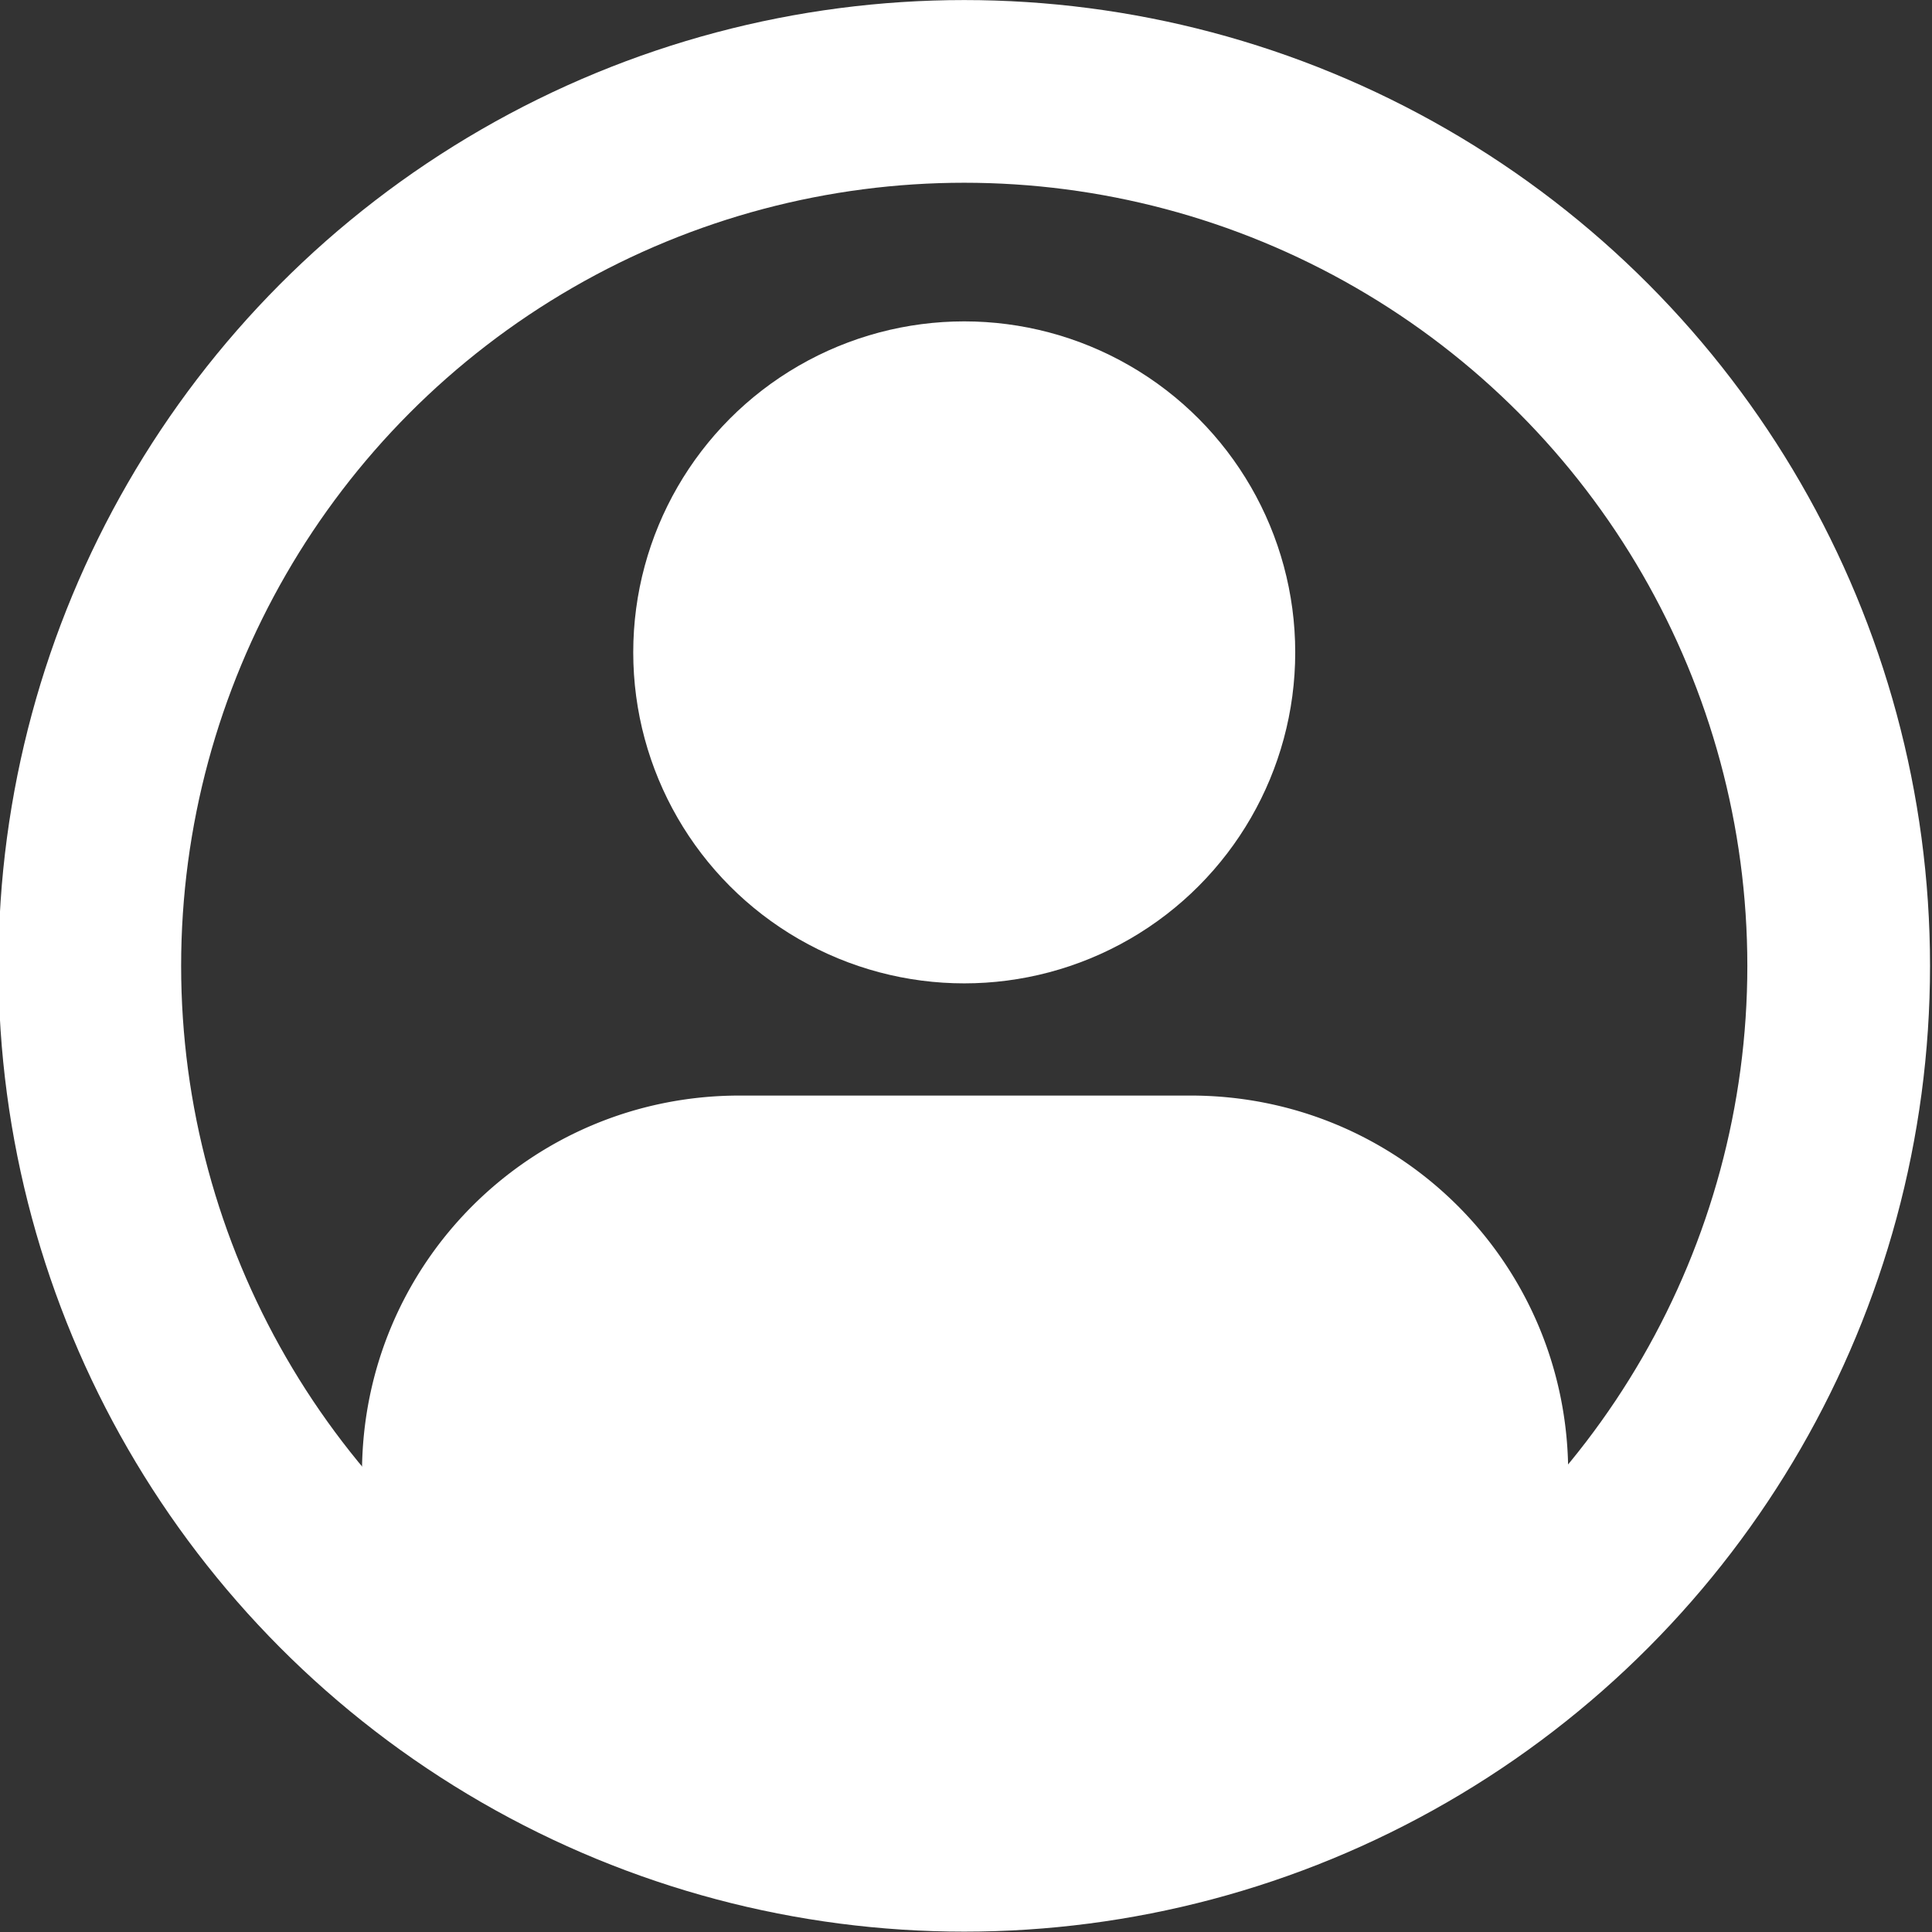 <svg width="10.571mm" height="10.571mm" version="1.1" viewBox="0 0 10.571 10.571" xmlns="http://www.w3.org/2000/svg">
 <rect x="0" y="0" width="10.571" height="10.571" fill="#333333" stroke="none"/>
 <g transform="translate(-157.05 -126.71)">
  <g transform="matrix(.588 0 0 .588 99.892 112.8)" stroke-linecap="round" stroke-linejoin="round">
   <circle cx="106.18" cy="32.644" r="8.137" fill="none" stroke="#fff" stroke-width="1.7"/>
   <path d="m104.09 33.851c-1.946 0-3.514 1.567-3.514 3.514v1.167a8.137 8.137 0 0 0 5.612 2.249 8.137 8.137 0 0 0 5.612-2.249v-1.167c0-1.946-1.567-3.514-3.514-3.514z" fill="#fff" stroke-width=".791"/>
   <circle cx="106.18" cy="29.727" r="3.08" fill="#fff" stroke-width=".791"/>
  </g>
 </g>
</svg>
